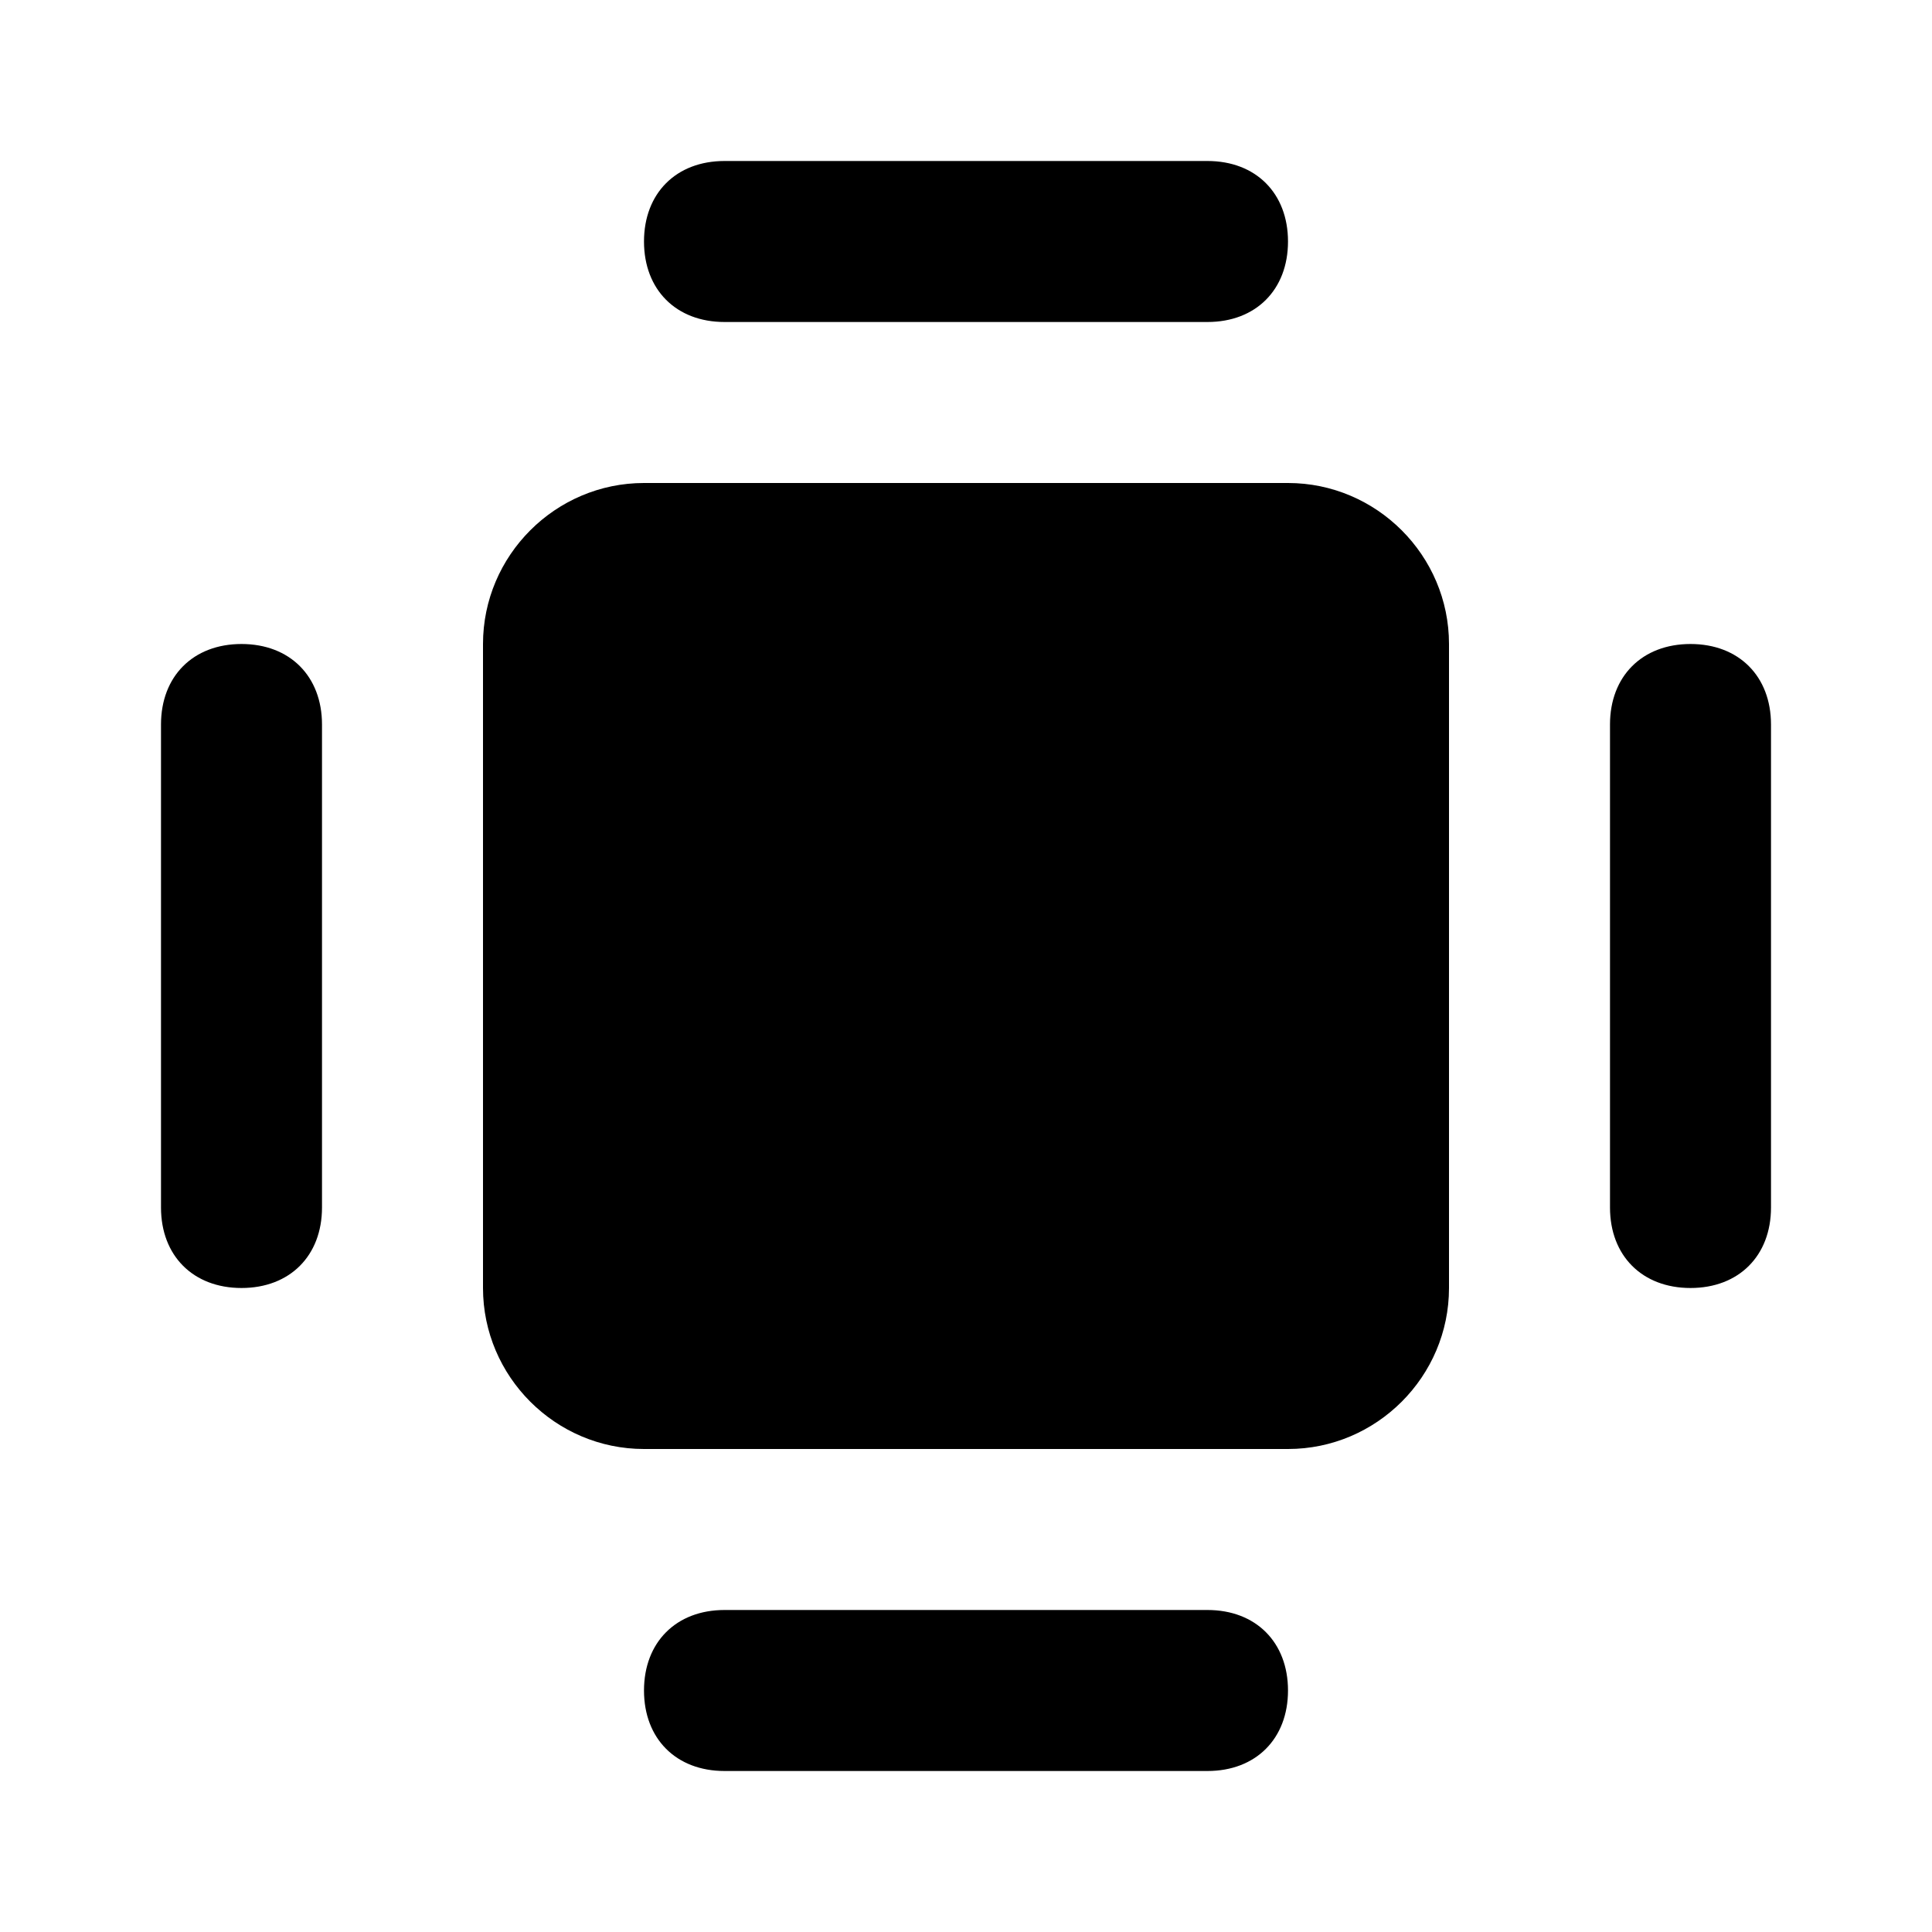 <svg xmlns="http://www.w3.org/2000/svg" width="24" height="24" viewBox="0 0 24 24">
  <g fill="none">
    <path d="M9 2L15 2C15.6 2 16 2.4 16 3 16 3.6 15.6 4 15 4L9 4C8.4 4 8 3.6 8 3 8 2.4 8.4 2 9 2ZM9 20L15 20C15.6 20 16 20.4 16 21 16 21.6 15.6 22 15 22L9 22C8.4 22 8 21.6 8 21 8 20.4 8.4 20 9 20ZM3 8C3.6 8 4 8.4 4 9L4 15C4 15.6 3.6 16 3 16 2.4 16 2 15.6 2 15L2 9C2 8.4 2.4 8 3 8ZM21 8C21.6 8 22 8.4 22 9L22 15C22 15.6 21.6 16 21 16 20.4 16 20 15.6 20 15L20 9C20 8.4 20.4 8 21 8ZM8 6L16 6C17.1 6 18 6.9 18 8L18 16C18 17.1 17.1 18 16 18L8 18C6.9 18 6 17.1 6 16L6 8C6 6.9 6.9 6 8 6Z" fill="currentColor"/>
  </g>
</svg>
